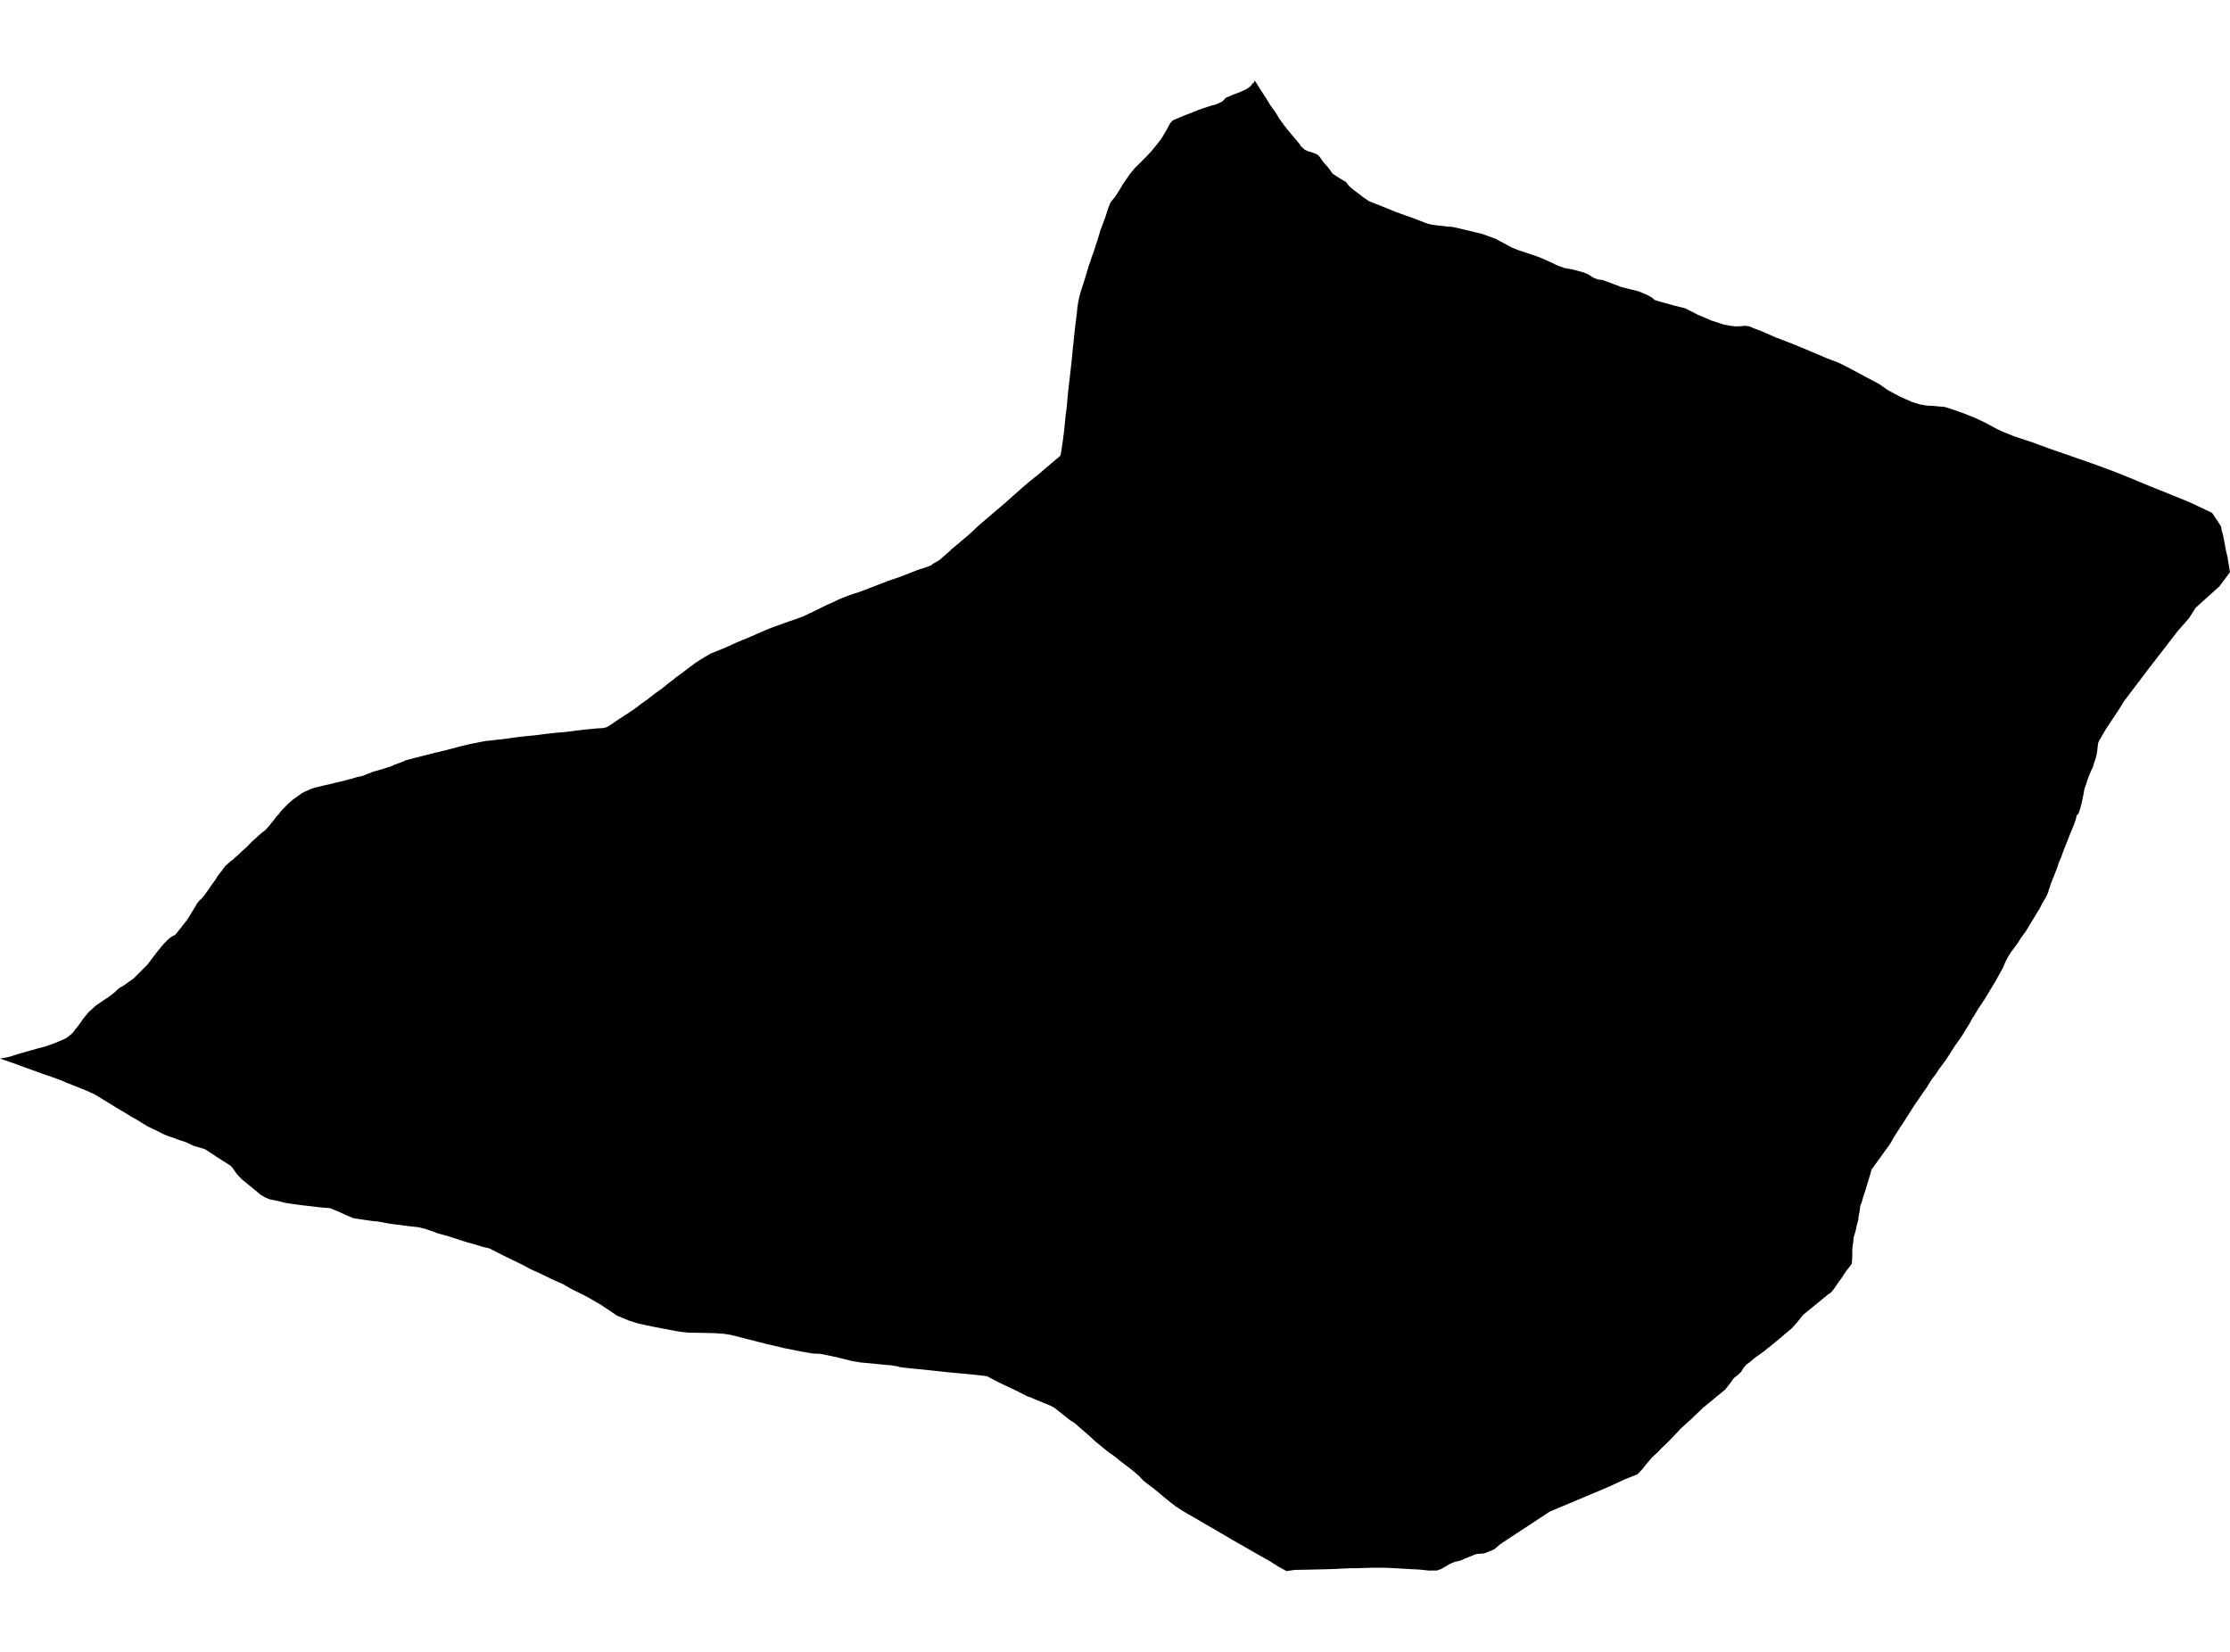 <?xml version='1.0'?>
<svg  baseProfile = 'tiny' width = '540' height = '400' stroke-linecap = 'round' stroke-linejoin = 'round' version='1.1' xmlns='http://www.w3.org/2000/svg'>
<path id='3114501001' title='3114501001'  d='M 303.86 19.543 303.985 19.74 304.075 19.866 304.38 20.332 305.401 21.981 306.602 23.809 307.57 25.422 308.753 27.053 309.865 28.828 310.779 30.119 311.567 31.14 313.109 32.986 314.776 34.976 314.955 35.37 315.188 35.55 315.26 35.621 315.959 36.267 316.766 36.625 318.002 37.002 319.06 37.468 319.598 38.041 320.458 39.26 321.695 40.64 322.717 42.074 323.344 42.487 324.796 43.401 325.943 44.082 326.606 44.96 327.556 45.821 328.632 46.627 330.227 47.846 331.571 48.76 333.131 49.37 333.507 49.495 334.798 50.015 337.988 51.323 339.405 51.825 342.344 52.883 345.571 54.12 346.628 54.389 348.062 54.586 349.532 54.747 350.159 54.819 351.701 54.944 354.945 55.679 357.15 56.217 358.942 56.647 362.169 57.83 363.943 58.78 366.148 59.963 367.761 60.608 369.733 61.254 372.691 62.258 375.433 63.458 377.315 64.373 378.355 64.713 378.731 64.892 380.667 65.215 383.284 65.914 384.611 66.434 385.812 67.241 386.959 67.671 388.07 67.814 389.02 68.155 390.526 68.71 392.641 69.517 394.738 70.037 396.674 70.503 398.233 71.148 399.148 71.56 400.08 72.098 400.635 72.618 401.406 72.869 403.019 73.335 405.583 74.034 407.518 74.518 408.128 74.679 411.175 76.239 412.358 76.723 412.609 76.83 414.455 77.637 417.341 78.569 418.954 78.892 420.281 79.035 421.374 78.999 421.392 78.999 422.45 78.892 423.328 78.981 423.489 78.999 423.848 79.125 424.547 79.447 426.483 80.164 427.522 80.63 430.104 81.742 433.796 83.158 436.252 84.162 439.962 85.721 442.257 86.707 445.232 87.836 447.741 89.091 452.241 91.511 454.338 92.604 455.073 93.016 457.224 94.522 460.127 96.064 463.085 97.372 464.913 97.928 466.437 98.197 468.086 98.286 469.986 98.465 470.38 98.465 470.936 98.555 472.424 99.003 476.045 100.294 478.482 101.298 480.562 102.265 483.519 103.861 484.971 104.542 487.678 105.635 491.46 106.89 491.818 106.998 492.392 107.195 496.174 108.593 499.849 109.866 507.395 112.5 511.751 114.114 512.306 114.329 516.429 115.996 521.054 117.914 525.624 119.742 530.321 121.66 535.357 124.044 535.626 124.152 535.931 124.582 537.437 126.84 537.849 127.521 537.921 127.952 538.01 128.561 538.261 129.35 538.494 130.497 539.068 133.544 539.355 134.691 539.803 137.38 540 138.545 537.401 142.04 537.204 142.202 531.683 147.167 530.141 149.605 529.263 150.626 527.345 152.813 519.835 162.528 514.242 169.931 514.063 170.254 513.113 171.795 513.077 171.849 512.97 172.028 512.916 172.082 509.94 176.563 508.901 178.338 508.739 178.696 508.399 179.145 508.04 180.023 507.933 181.027 507.879 181.564 507.718 182.676 507.431 183.787 507.144 184.576 506.947 185.257 506.786 185.795 506.319 186.745 505.925 187.695 505.495 188.788 505.047 190.258 504.76 190.975 504.527 192.319 504.455 192.66 504.079 194.452 503.72 195.779 503.631 196.083 503.38 196.854 503.129 197.231 503.021 197.32 502.896 197.41 502.591 198.611 502.161 199.83 501.372 201.712 500.368 204.293 499.705 205.906 499.185 207.394 498.522 208.935 498.164 210.083 497.769 211.086 497.429 212.001 496.945 213.148 496.533 214.223 496.371 214.797 496.174 215.317 496.067 215.693 496.013 215.962 495.439 217.235 494.776 218.346 493.826 220.138 492.625 222.092 491.37 224.136 490.546 225.534 489.434 227.039 488.699 228.205 487.875 229.334 487.265 230.158 486.979 230.535 486.459 231.377 486.28 231.646 485.652 232.847 484.971 234.424 484.344 235.572 484.182 235.858 483.197 237.633 481.942 239.712 480.687 241.791 479.11 244.158 478.249 245.609 477.604 246.595 477.192 247.366 476.797 248.065 474.88 251.166 474.826 251.238 474.754 251.327 474.216 252.08 473.41 253.227 472.585 254.5 471.868 255.629 471.277 256.526 470.595 257.476 470.273 257.906 469.448 259.035 468.695 260.182 467.835 261.294 467.262 262.154 466.562 263.337 465.792 264.395 464.824 265.829 463.587 267.621 462.906 268.679 462.207 269.79 462.189 269.826 461.508 270.883 460.827 271.959 460.145 272.963 459.751 273.59 459.446 274.056 458.765 275.149 458.658 275.293 458.12 276.261 457.797 276.816 457.295 277.551 457.098 277.82 456.578 278.519 455.682 279.774 454.911 280.849 454.159 281.871 453.657 282.57 453.226 283.144 452.868 284.416 452.42 285.868 451.9 287.607 451.524 288.79 451.147 289.937 450.86 291.013 450.52 291.855 450.466 292.017 450.305 293.379 450.054 294.598 450 295.368 449.642 296.623 449.444 297.591 449.408 297.806 449.104 298.846 448.835 299.742 448.781 300.674 448.745 300.853 448.638 301.588 448.602 301.839 448.548 302.538 448.53 303.381 448.53 303.936 448.53 304.116 448.494 305.191 448.423 305.908 448.405 306.07 448.208 306.32 448.118 306.428 447.706 306.948 447.06 307.79 446.451 308.687 445.859 309.619 445.16 310.533 444.658 311.268 444.192 311.967 443.744 312.558 443.242 313.096 442.776 313.365 436.592 318.42 435.194 320.194 433.886 321.646 433.473 322.005 433.187 322.238 432.308 322.973 432.093 323.152 430.659 324.371 428.723 325.948 426.859 327.436 424.87 328.852 423.507 330.017 422.934 330.375 422.217 331.218 422.109 331.397 421.589 332.222 420.944 332.849 420.711 333.028 420.442 333.225 419.797 333.763 419.098 334.767 418.703 335.287 418.363 335.717 417.915 336.309 417.718 336.524 412.412 340.879 409.472 343.693 407.034 345.898 405.672 347.35 404.149 348.945 402.643 350.415 402.374 350.63 401.442 351.634 400.08 352.871 398.699 354.502 397.588 355.882 396.513 356.994 393.304 358.284 389.737 359.951 375.29 366.028 363.943 373.484 363.155 374.04 362.169 374.865 361.792 375.187 360.233 375.833 360.072 375.904 359.301 376.173 358.709 376.209 358.333 376.245 357.813 376.263 357.114 376.442 356.218 376.818 354.712 377.41 353.924 377.804 352.974 378.073 352.382 378.163 351.683 378.45 350.894 378.808 349.89 379.417 349.245 379.794 348.994 379.937 348.815 379.991 347.973 380.296 346.055 380.314 343.599 380.063 341.179 379.937 338.096 379.758 335.533 379.633 332.27 379.633 330.926 379.668 328.452 379.74 327.897 379.74 327.054 379.74 322.555 379.955 316.658 380.099 313.521 380.152 312.016 380.367 311.603 380.457 311.478 380.403 311.066 380.17 310.528 379.883 309.542 379.346 307.337 377.948 303.985 376.066 301.368 374.56 298.572 372.965 295.346 371.065 294.951 370.832 293.553 370.025 291.743 368.985 289.036 367.39 287.512 366.548 286.58 365.974 286.509 365.92 285.774 365.472 284.752 364.809 283.426 363.787 281.633 362.335 279.518 360.561 277.779 359.252 276.883 358.553 275.682 357.28 274.786 356.51 273.585 355.542 272.259 354.538 271.165 353.713 271.004 353.57 270.43 353.068 269.534 352.405 268.405 351.634 265.25 349.053 263.726 347.637 262.292 346.4 261.773 345.97 261.073 345.343 260.213 344.59 259.496 344.142 259.209 343.962 257.273 342.439 256.574 341.883 255.66 341.148 255.051 340.736 254.244 340.324 253.222 339.911 252.416 339.589 250.713 338.89 249.512 338.352 248.867 338.173 248.401 337.922 246.895 337.151 244.547 336.022 242.342 334.982 240.586 334.086 238.972 333.243 236.768 332.975 233.093 332.616 229.347 332.275 224.74 331.774 219.47 331.236 218 331.057 217.212 330.841 215.616 330.591 215.437 330.555 215.258 330.573 214.774 330.537 212.3 330.286 208.429 329.927 206.385 329.587 204.718 329.174 202.782 328.69 200.595 328.224 198.606 327.83 196.813 327.758 193.838 327.239 189.894 326.45 185.413 325.392 176.953 323.241 176.523 323.17 175.34 322.99 173.153 322.829 169.335 322.739 166.789 322.704 164.836 322.506 164.334 322.417 162.434 322.076 158.849 321.395 156.465 320.911 154.619 320.499 152.324 319.8 151.213 319.316 149.438 318.599 145.495 315.946 144.527 315.39 142.286 314.082 138.271 312.074 136.282 310.927 135.314 310.515 133.414 309.654 133.073 309.475 131.03 308.489 129.865 307.952 128.431 307.306 126.047 306.034 125.383 305.711 124.917 305.496 121.942 304.044 120.382 303.255 119.988 303.058 118.518 302.305 117.64 302.09 116.815 301.911 115.74 301.552 115.65 301.535 114.88 301.302 114.342 301.158 112.746 300.71 108.767 299.419 106.078 298.667 103.049 297.591 101.275 297.161 98.909 296.91 96.345 296.569 94.266 296.301 91.47 295.781 90.789 295.727 90.233 295.673 87.849 295.333 85.608 294.992 83.708 294.203 82.095 293.451 81.79 293.325 80.661 292.877 79.89 292.554 77.668 292.375 74.925 292.052 74.137 291.963 72.613 291.784 70.426 291.479 69.028 291.264 67.63 290.887 66.501 290.654 65.336 290.421 64.386 290.045 63.149 289.346 62.378 288.7 60.836 287.428 58.578 285.582 57.753 284.739 57.108 283.968 56.517 283.09 56.284 282.767 55.907 282.337 55.316 281.943 54.366 281.333 53.147 280.581 51.103 279.236 50.261 278.663 49.544 278.25 48.433 277.91 46.873 277.462 45.941 277.014 44.991 276.565 44.238 276.314 43.288 276.028 42.051 275.544 40.904 275.167 40.116 274.863 39.488 274.594 38.538 274.092 37.015 273.357 35.706 272.73 34.433 271.959 33.681 271.475 33.125 271.134 32.049 270.543 30.723 269.736 30.024 269.306 29.54 269.019 28.572 268.463 27.228 267.639 26.027 266.886 24.897 266.205 23.983 265.631 22.979 265.04 21.707 264.448 20.703 264 19.645 263.588 17.512 262.728 16.043 262.154 14.644 261.545 13.444 261.096 11.544 260.451 9.213 259.627 7.206 258.892 5.718 258.372 3.675 257.601 2.205 257.099 0.95 256.651 0 256.346 1.326 256.113 2.438 255.862 4.266 255.271 6.704 254.572 8.783 253.98 10.97 253.407 13.426 252.528 15.971 251.435 17.297 250.395 17.889 249.75 18.176 249.302 18.462 249.015 19.269 247.94 19.663 247.402 20.076 246.757 21.492 245.054 23.177 243.53 24.933 242.311 26.313 241.415 27.927 240.142 28.823 239.282 29.881 238.69 32.372 236.916 35.706 233.582 37.893 230.696 39.488 228.724 40.689 227.488 41.424 226.914 42.051 226.538 42.374 226.412 43.073 225.588 45.332 222.702 47.5 219.188 47.644 218.83 48.002 218.418 48.379 217.97 48.791 217.593 49.221 217.127 49.58 216.643 49.92 216.213 50.243 215.747 50.637 215.191 50.942 214.707 51.336 214.152 51.767 213.578 52.143 213.058 52.501 212.449 52.985 211.75 53.667 210.907 54.168 210.208 54.599 209.652 55.226 209.115 55.907 208.505 56.284 208.254 56.839 207.735 57.7 206.982 58.219 206.48 58.668 206.032 58.721 205.996 59.6 205.243 60.819 203.988 62.306 202.608 63.543 201.533 64.242 201.031 64.744 200.457 65.318 199.812 65.802 199.184 66.375 198.503 66.859 197.822 67.54 197.105 67.917 196.567 68.616 195.797 69.638 194.775 70.283 194.166 71.018 193.556 71.52 193.215 72.308 192.642 73.079 192.086 73.689 191.764 74.298 191.495 74.943 191.19 75.373 191.029 76.198 190.742 77.023 190.563 78.241 190.24 79.066 190.061 79.084 190.061 80.106 189.828 81.073 189.577 83.009 189.129 83.977 188.878 84.999 188.609 86.415 188.179 87.795 187.892 88.853 187.462 89.247 187.318 90.305 186.888 91.47 186.565 93.459 185.956 94.607 185.597 95.377 185.239 96.076 184.988 96.704 184.755 97.582 184.414 97.869 184.307 98.102 184.128 98.21 184.11 98.55 184.038 98.962 183.913 99.572 183.769 100.665 183.464 102.852 182.909 105.146 182.335 107.315 181.815 109.233 181.331 111.295 180.776 112.567 180.471 113.625 180.22 114.449 180.041 116.349 179.664 117.604 179.431 118.823 179.324 120.096 179.145 121.279 179.037 122.354 178.912 123.573 178.732 124.828 178.553 125.939 178.428 127.319 178.266 129.596 178.051 132.033 177.729 134.364 177.46 136.819 177.262 138.343 177.083 139.436 176.922 140.673 176.779 141.838 176.653 143.254 176.51 144.509 176.384 145.979 176.312 146.176 176.259 146.391 176.223 146.929 176.079 147.7 175.613 148.291 175.237 149.134 174.645 150.137 173.964 151.267 173.247 152.288 172.584 152.647 172.315 153.167 172.011 153.167 171.993 153.489 171.778 153.794 171.562 155.174 170.487 156.752 169.376 158.759 167.816 160.337 166.705 161.914 165.414 162.738 164.805 163.706 164.016 165.176 162.959 166.646 161.811 167.309 161.327 167.542 161.166 167.668 161.094 167.99 160.826 168.134 160.7 168.474 160.467 169.586 159.75 170.195 159.374 170.697 159.069 171.091 158.854 171.324 158.71 172.095 158.262 173.386 157.742 175.913 156.703 178.458 155.538 179.803 154.982 181.309 154.373 183.209 153.53 185.288 152.634 186.292 152.204 186.525 152.132 186.65 152.078 187.17 151.863 188.514 151.397 189.375 151.092 189.841 150.913 189.93 150.877 190.719 150.608 191.077 150.465 192.368 150.035 192.547 149.981 193.694 149.551 194.609 149.21 195.989 148.547 198.158 147.507 199.341 146.916 200.345 146.414 201.51 145.93 203.123 145.141 205.417 144.227 206.69 143.779 208.034 143.367 208.124 143.331 209.361 142.865 210.669 142.363 212.551 141.628 213.555 141.252 215.186 140.624 216.943 140.033 217.857 139.71 219.219 139.19 221.908 138.133 222.535 137.918 224.758 137.183 224.973 137.111 225.493 136.896 225.762 136.627 227.608 135.534 227.805 135.355 228.074 135.086 228.648 134.602 230.028 133.401 230.243 133.15 230.368 133.042 230.763 132.702 231.91 131.77 233.021 130.802 234.24 129.798 235.441 128.722 236.517 127.683 237.879 126.482 241.428 123.452 243.471 121.714 245.963 119.491 247.433 118.201 249.136 116.731 251.502 114.831 255.822 111.138 256.162 110.905 256.628 110.475 256.772 110.35 256.897 109.848 256.951 109.489 257.058 108.79 257.327 107.051 257.506 105.599 257.722 103.95 257.811 102.965 258.044 100.634 258.313 98.609 258.474 96.673 258.672 94.665 258.887 92.783 259.084 91.134 259.281 89.324 259.532 87.137 259.711 85.165 259.944 82.978 260.141 81.007 260.374 78.928 260.607 77.063 260.805 75.468 260.894 74.375 261.091 73.192 261.36 71.883 261.755 70.449 262.239 68.961 262.687 67.581 263.153 66.022 263.457 64.982 263.726 64.086 264.013 63.369 264.354 62.258 264.748 61.272 265.322 59.461 265.967 57.454 266.451 55.84 266.971 54.406 267.706 52.453 268.297 50.571 268.835 49.19 269.086 48.778 269.642 48.115 270 47.667 270.341 47.165 271.093 46 271.882 44.655 272.76 43.383 273.639 42.092 274.768 40.73 276.041 39.475 277.367 38.149 278.819 36.607 279.912 35.263 281.113 33.739 281.812 32.61 282.637 31.194 282.96 30.549 283.408 29.778 283.981 29.168 284.752 28.81 285.666 28.434 286.67 28.021 288.05 27.484 290.076 26.677 291.384 26.193 292.37 25.888 293.23 25.601 294.18 25.368 295.023 25.046 295.83 24.651 296.385 24.185 296.851 23.666 297.335 23.468 297.963 23.217 298.68 22.877 299.558 22.572 300.382 22.25 301.314 21.819 301.906 21.533 302.587 21.067 303.125 20.511 303.394 20.081 303.537 20.188 303.77 19.615 303.86 19.543 Z' />
</svg>